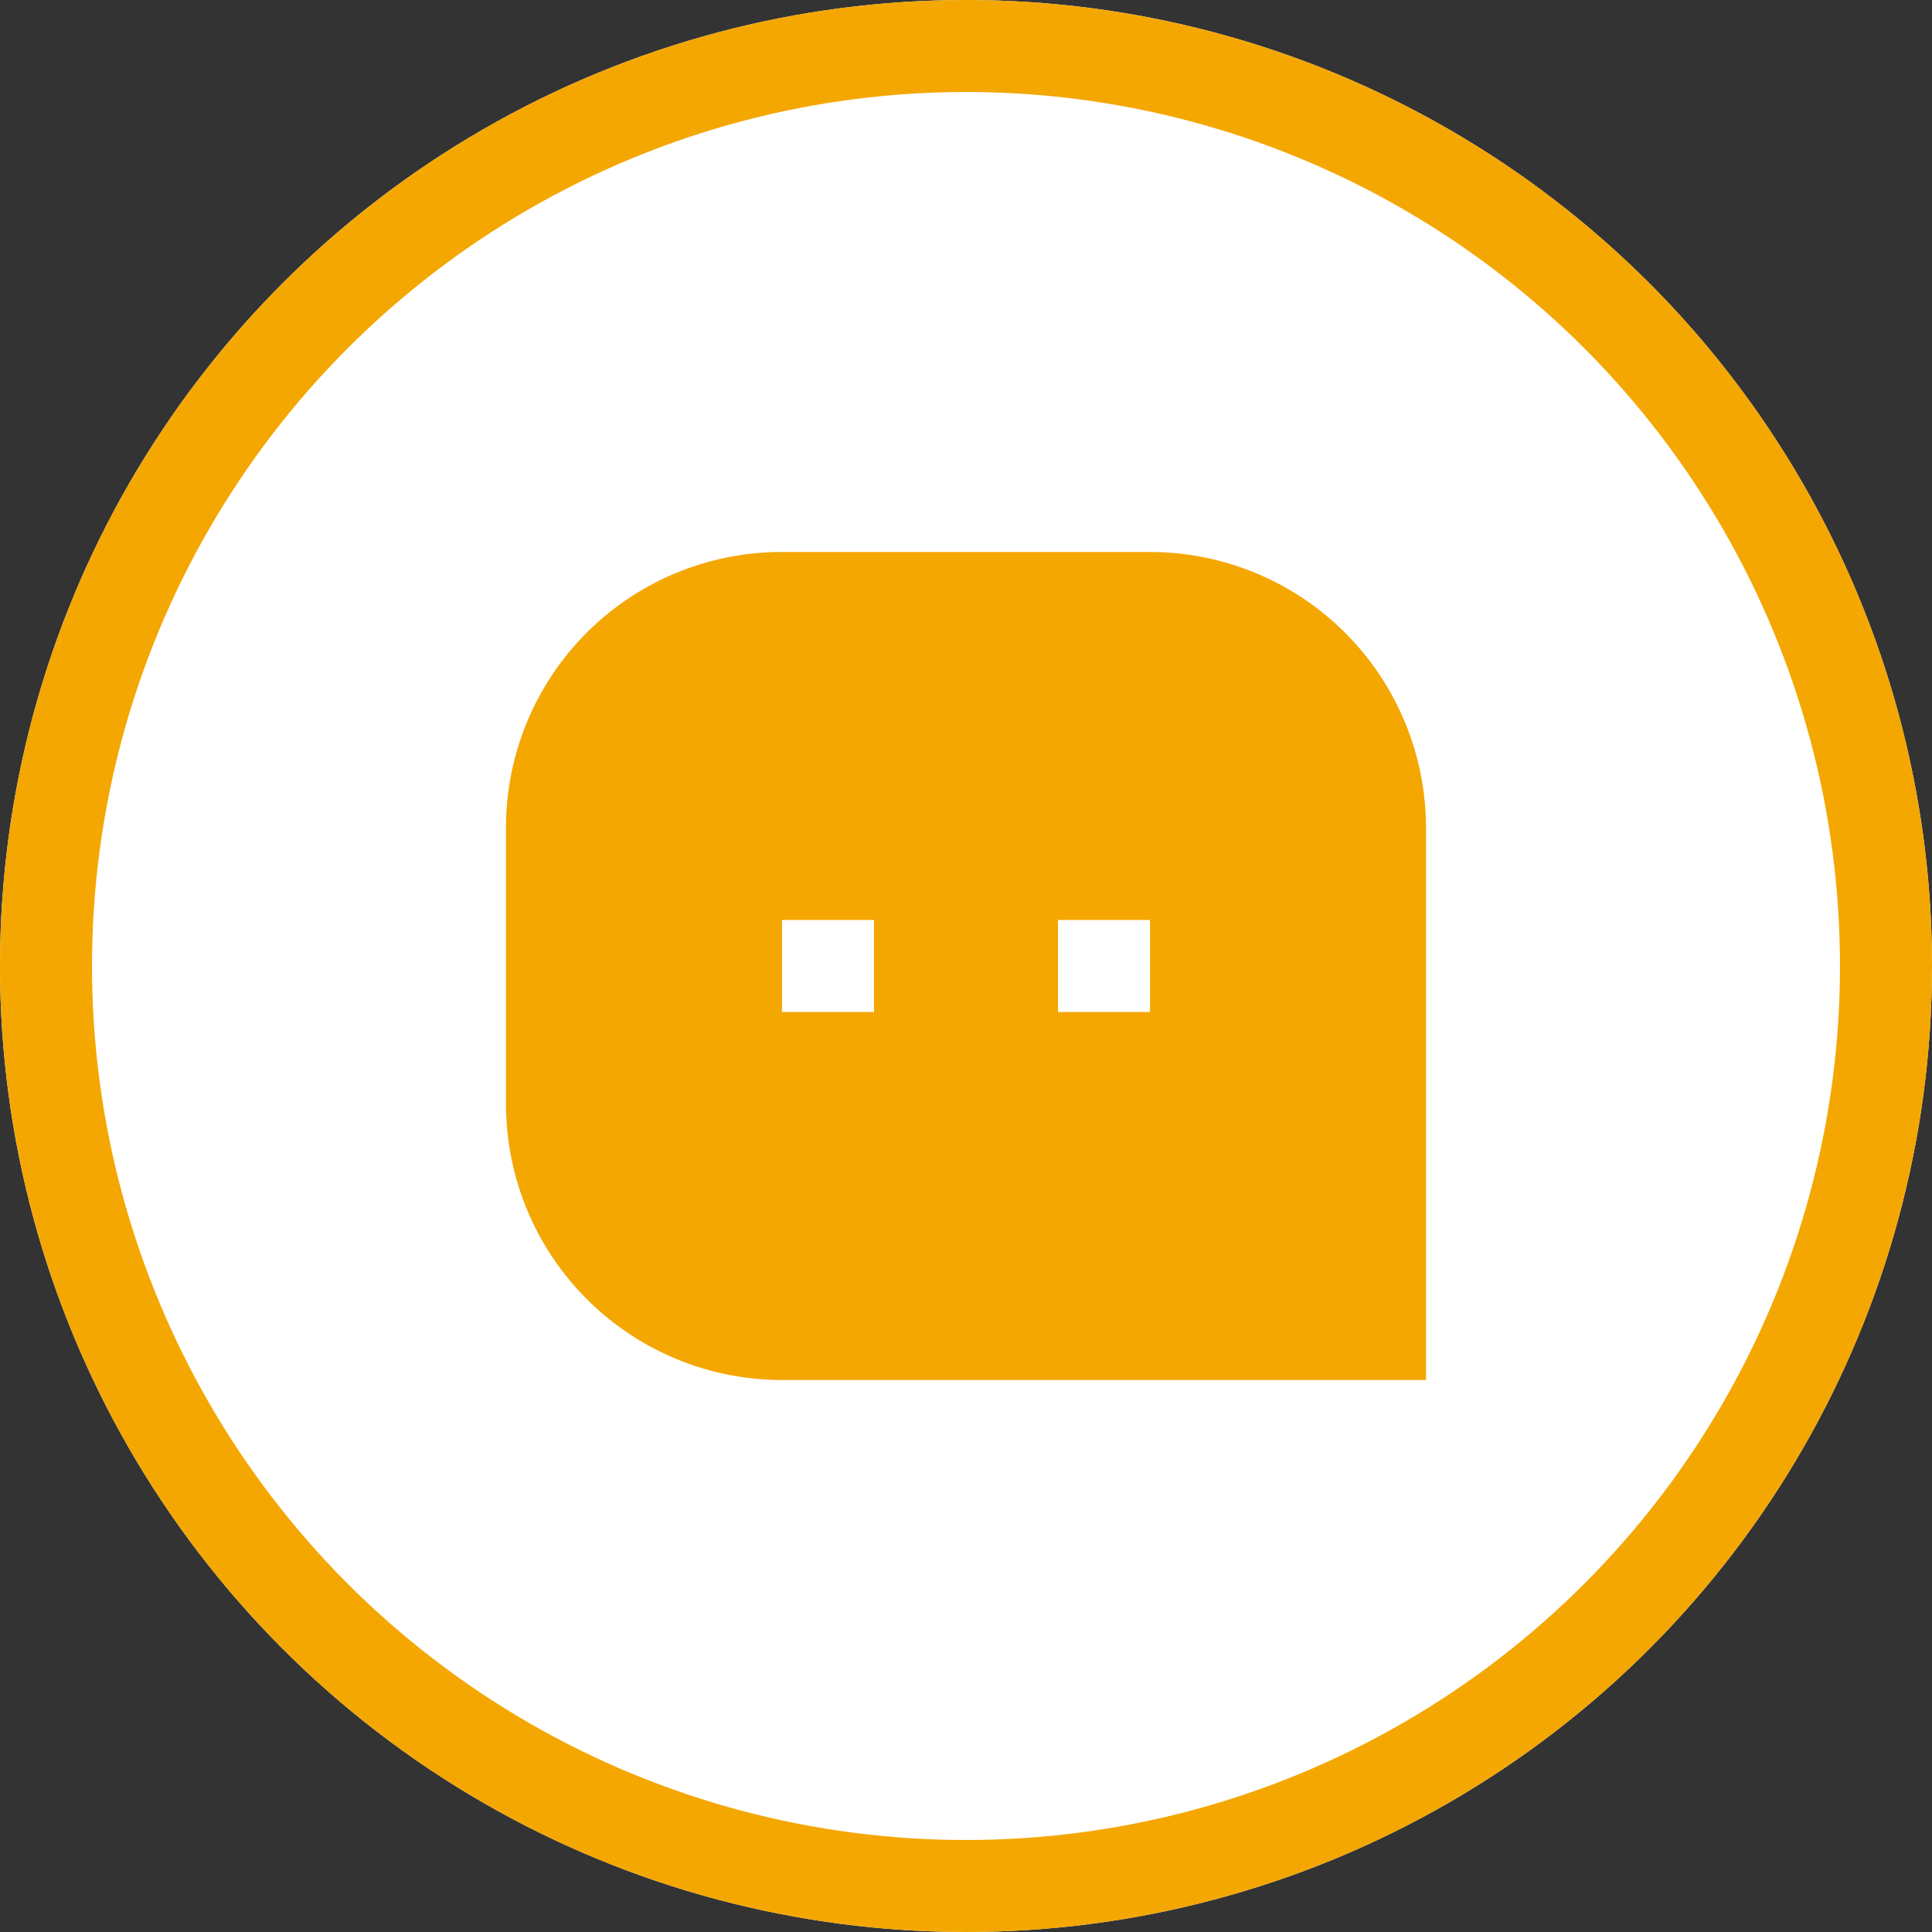 <svg xmlns="http://www.w3.org/2000/svg" width="42" height="42" viewBox="0 0 42 42">
  <rect x="0" y="0" width="42" height="42" fill="#333333" stroke="none"/>
  <g id="Chat" transform="translate(-1600 -19)">
    <g id="Ellipse_52" data-name="Ellipse 52" transform="translate(1600 19)" fill="#fff" stroke="#f4a701" stroke-width="2">
      <circle cx="21" cy="21" r="21" stroke="none"/>
      <circle cx="21" cy="21" r="20" fill="none"/>
    </g>
    <g id="message-3-fill" transform="translate(1609 28)">
      <path id="Path_1963" data-name="Path 1963" d="M0,0H24V24H0Z" fill="none"/>
      <path id="Path_1964" data-name="Path 1964" d="M2,8.994A5.99,5.99,0,0,1,8,3h8a6,6,0,0,1,6,5.994V21H8a6,6,0,0,1-6-5.994ZM14,11v2h2V11ZM8,11v2h2V11Z" fill="#f4a701"/>
    </g>
  </g>
</svg>
